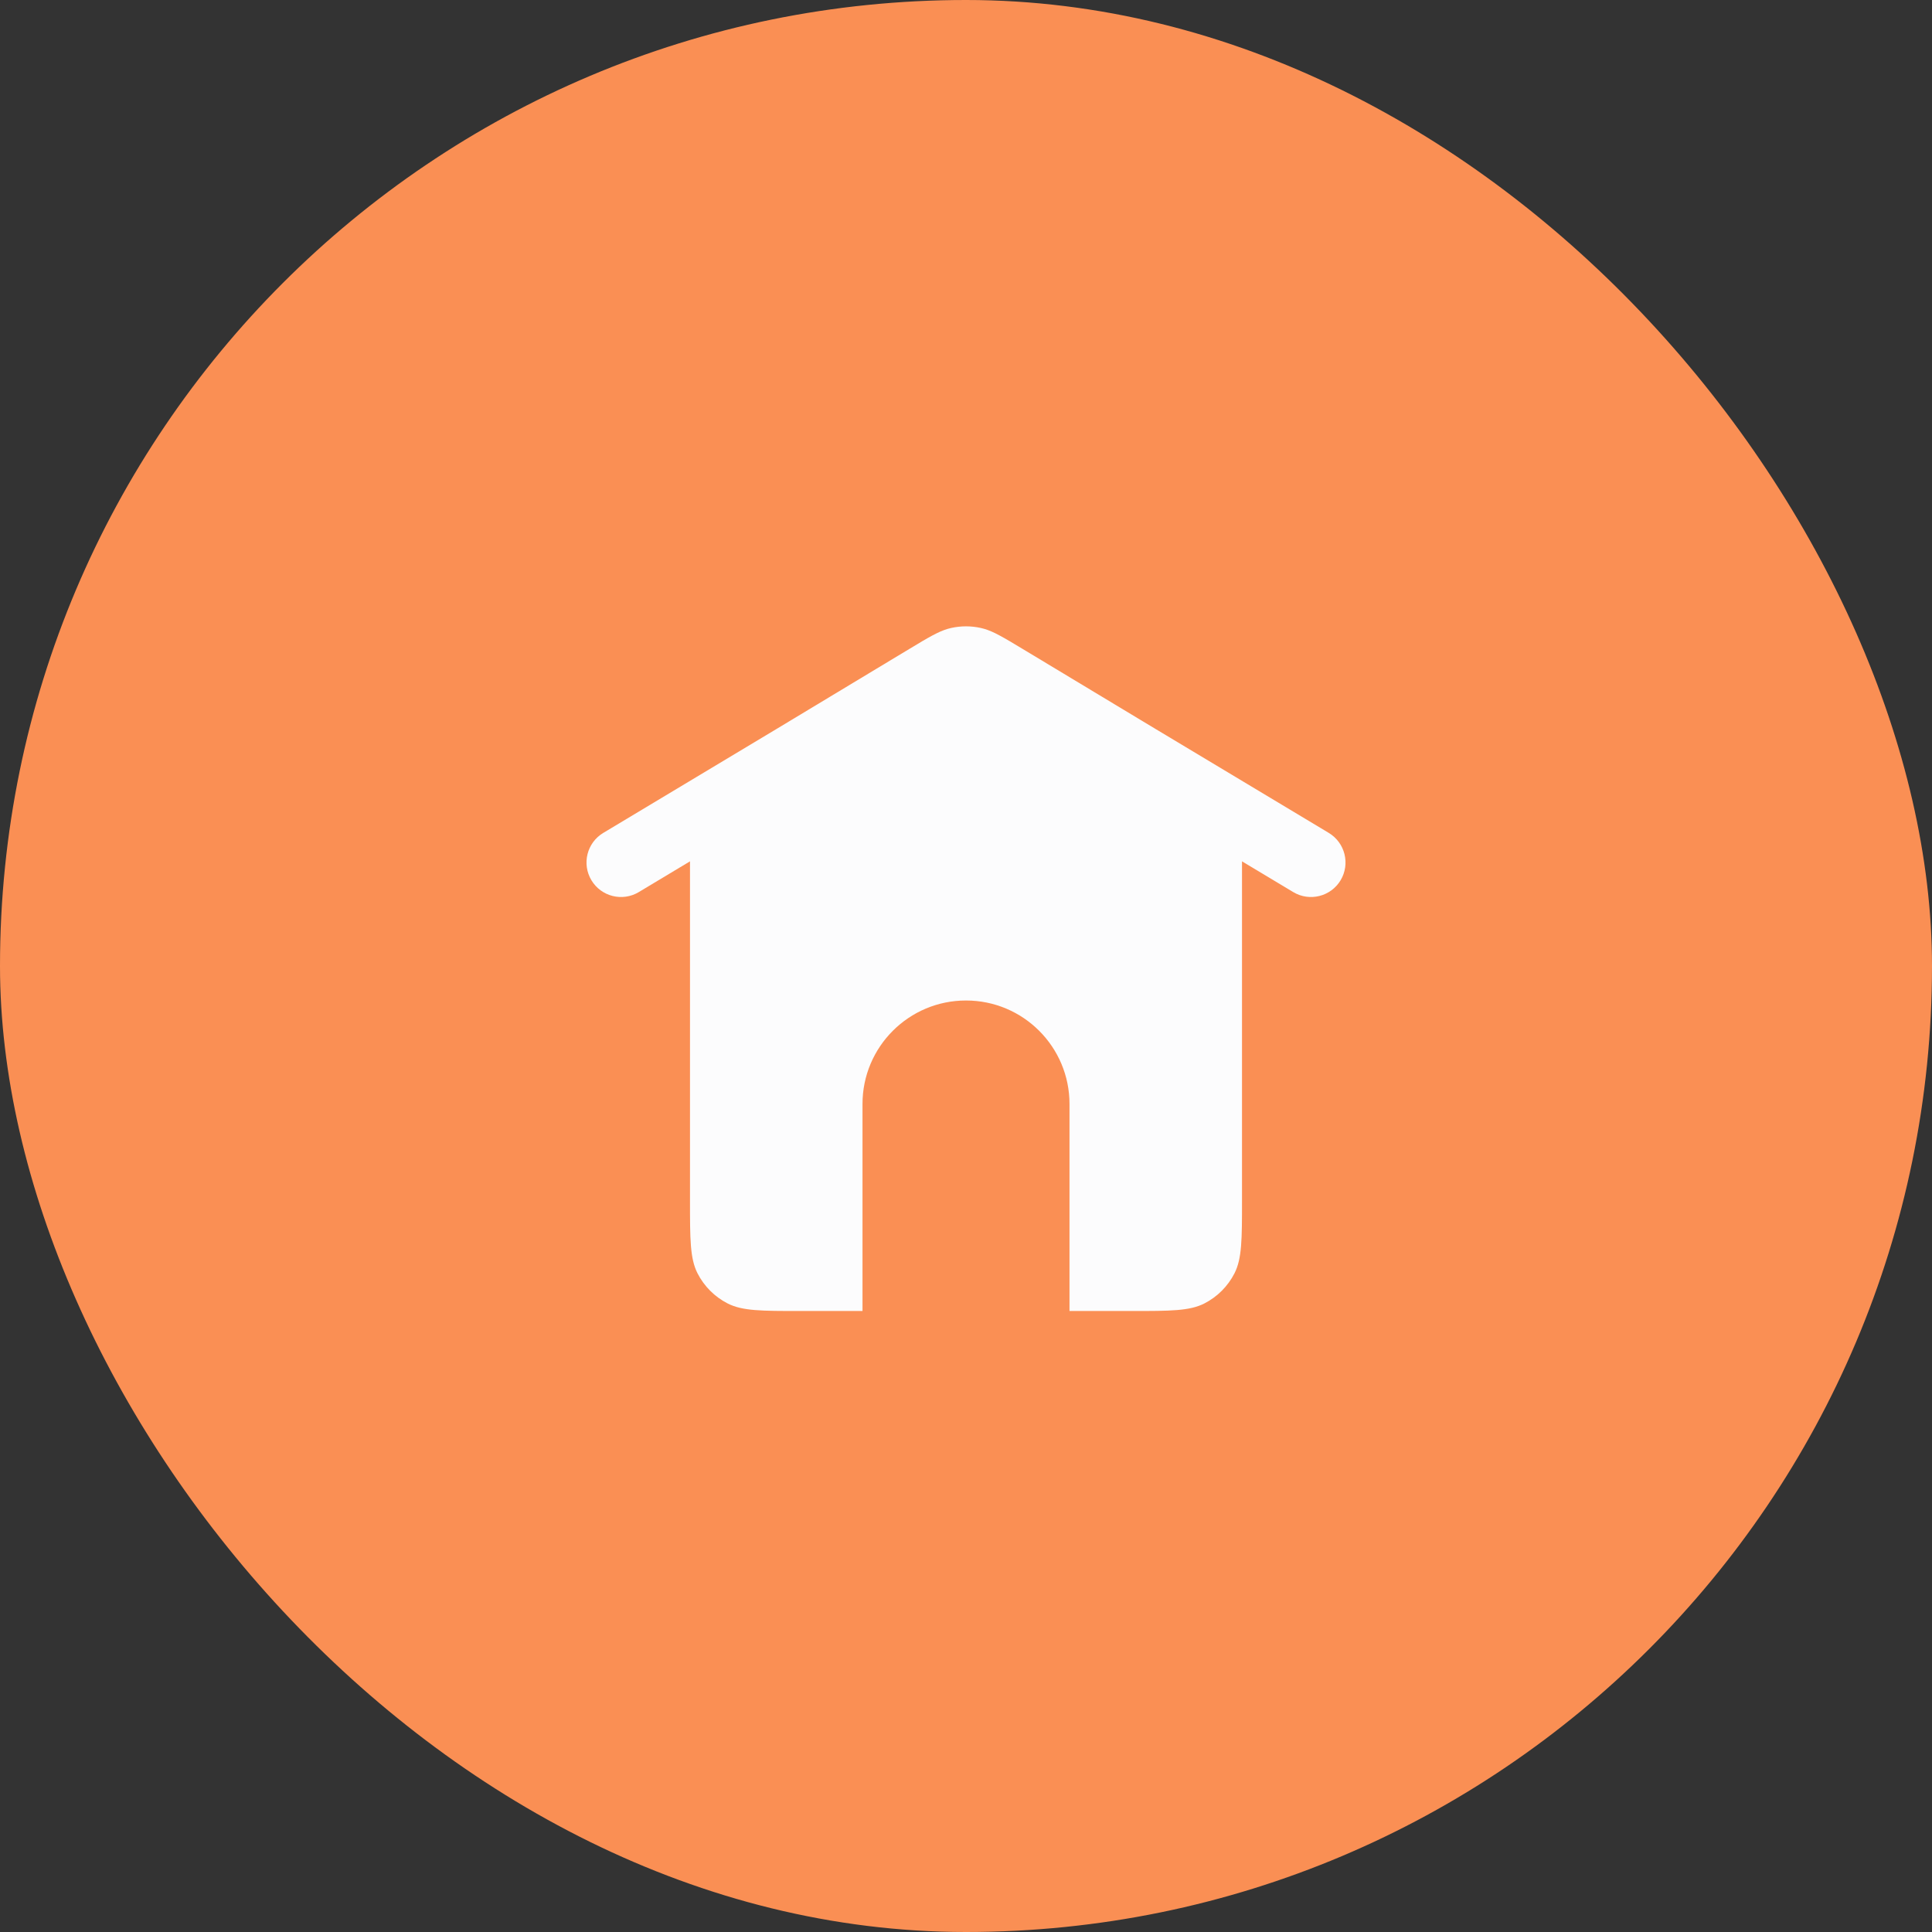 <svg width="56" height="56" viewBox="0 0 56 56" fill="none" xmlns="http://www.w3.org/2000/svg">
<rect x="0" y="0" width="56" height="56" fill="#333333" stroke="none"/>
<rect width="56" height="56" rx="28" fill="#FA8F54"/>
<path d="M36 34.8V24.966L37.486 25.858C37.959 26.142 38.574 25.988 38.858 25.515C39.142 25.041 38.988 24.427 38.515 24.142L33.493 21.129L29.651 18.815L29.651 18.815C29.372 18.647 29.158 18.518 28.976 18.421C28.934 18.397 28.891 18.375 28.847 18.354C28.696 18.281 28.565 18.232 28.43 18.202C28.147 18.139 27.853 18.139 27.57 18.202C27.435 18.232 27.303 18.281 27.152 18.355C27.109 18.375 27.067 18.397 27.025 18.42C26.843 18.517 26.629 18.646 26.349 18.815L26.349 18.815L22.502 21.133L17.486 24.142C17.012 24.427 16.858 25.041 17.143 25.515C17.427 25.988 18.041 26.142 18.515 25.858L20 24.966V34.8C20 35.92 20 36.48 20.218 36.908C20.41 37.284 20.716 37.59 21.092 37.782C21.52 38 22.08 38 23.2 38L25 38V32C25 30.343 26.343 29 28 29C29.657 29 31 30.343 31 32V38L32.8 38C33.92 38 34.48 38 34.908 37.782C35.284 37.59 35.59 37.284 35.782 36.908C36 36.48 36 35.92 36 34.8Z" fill="#FCFCFD"/>
</svg>
